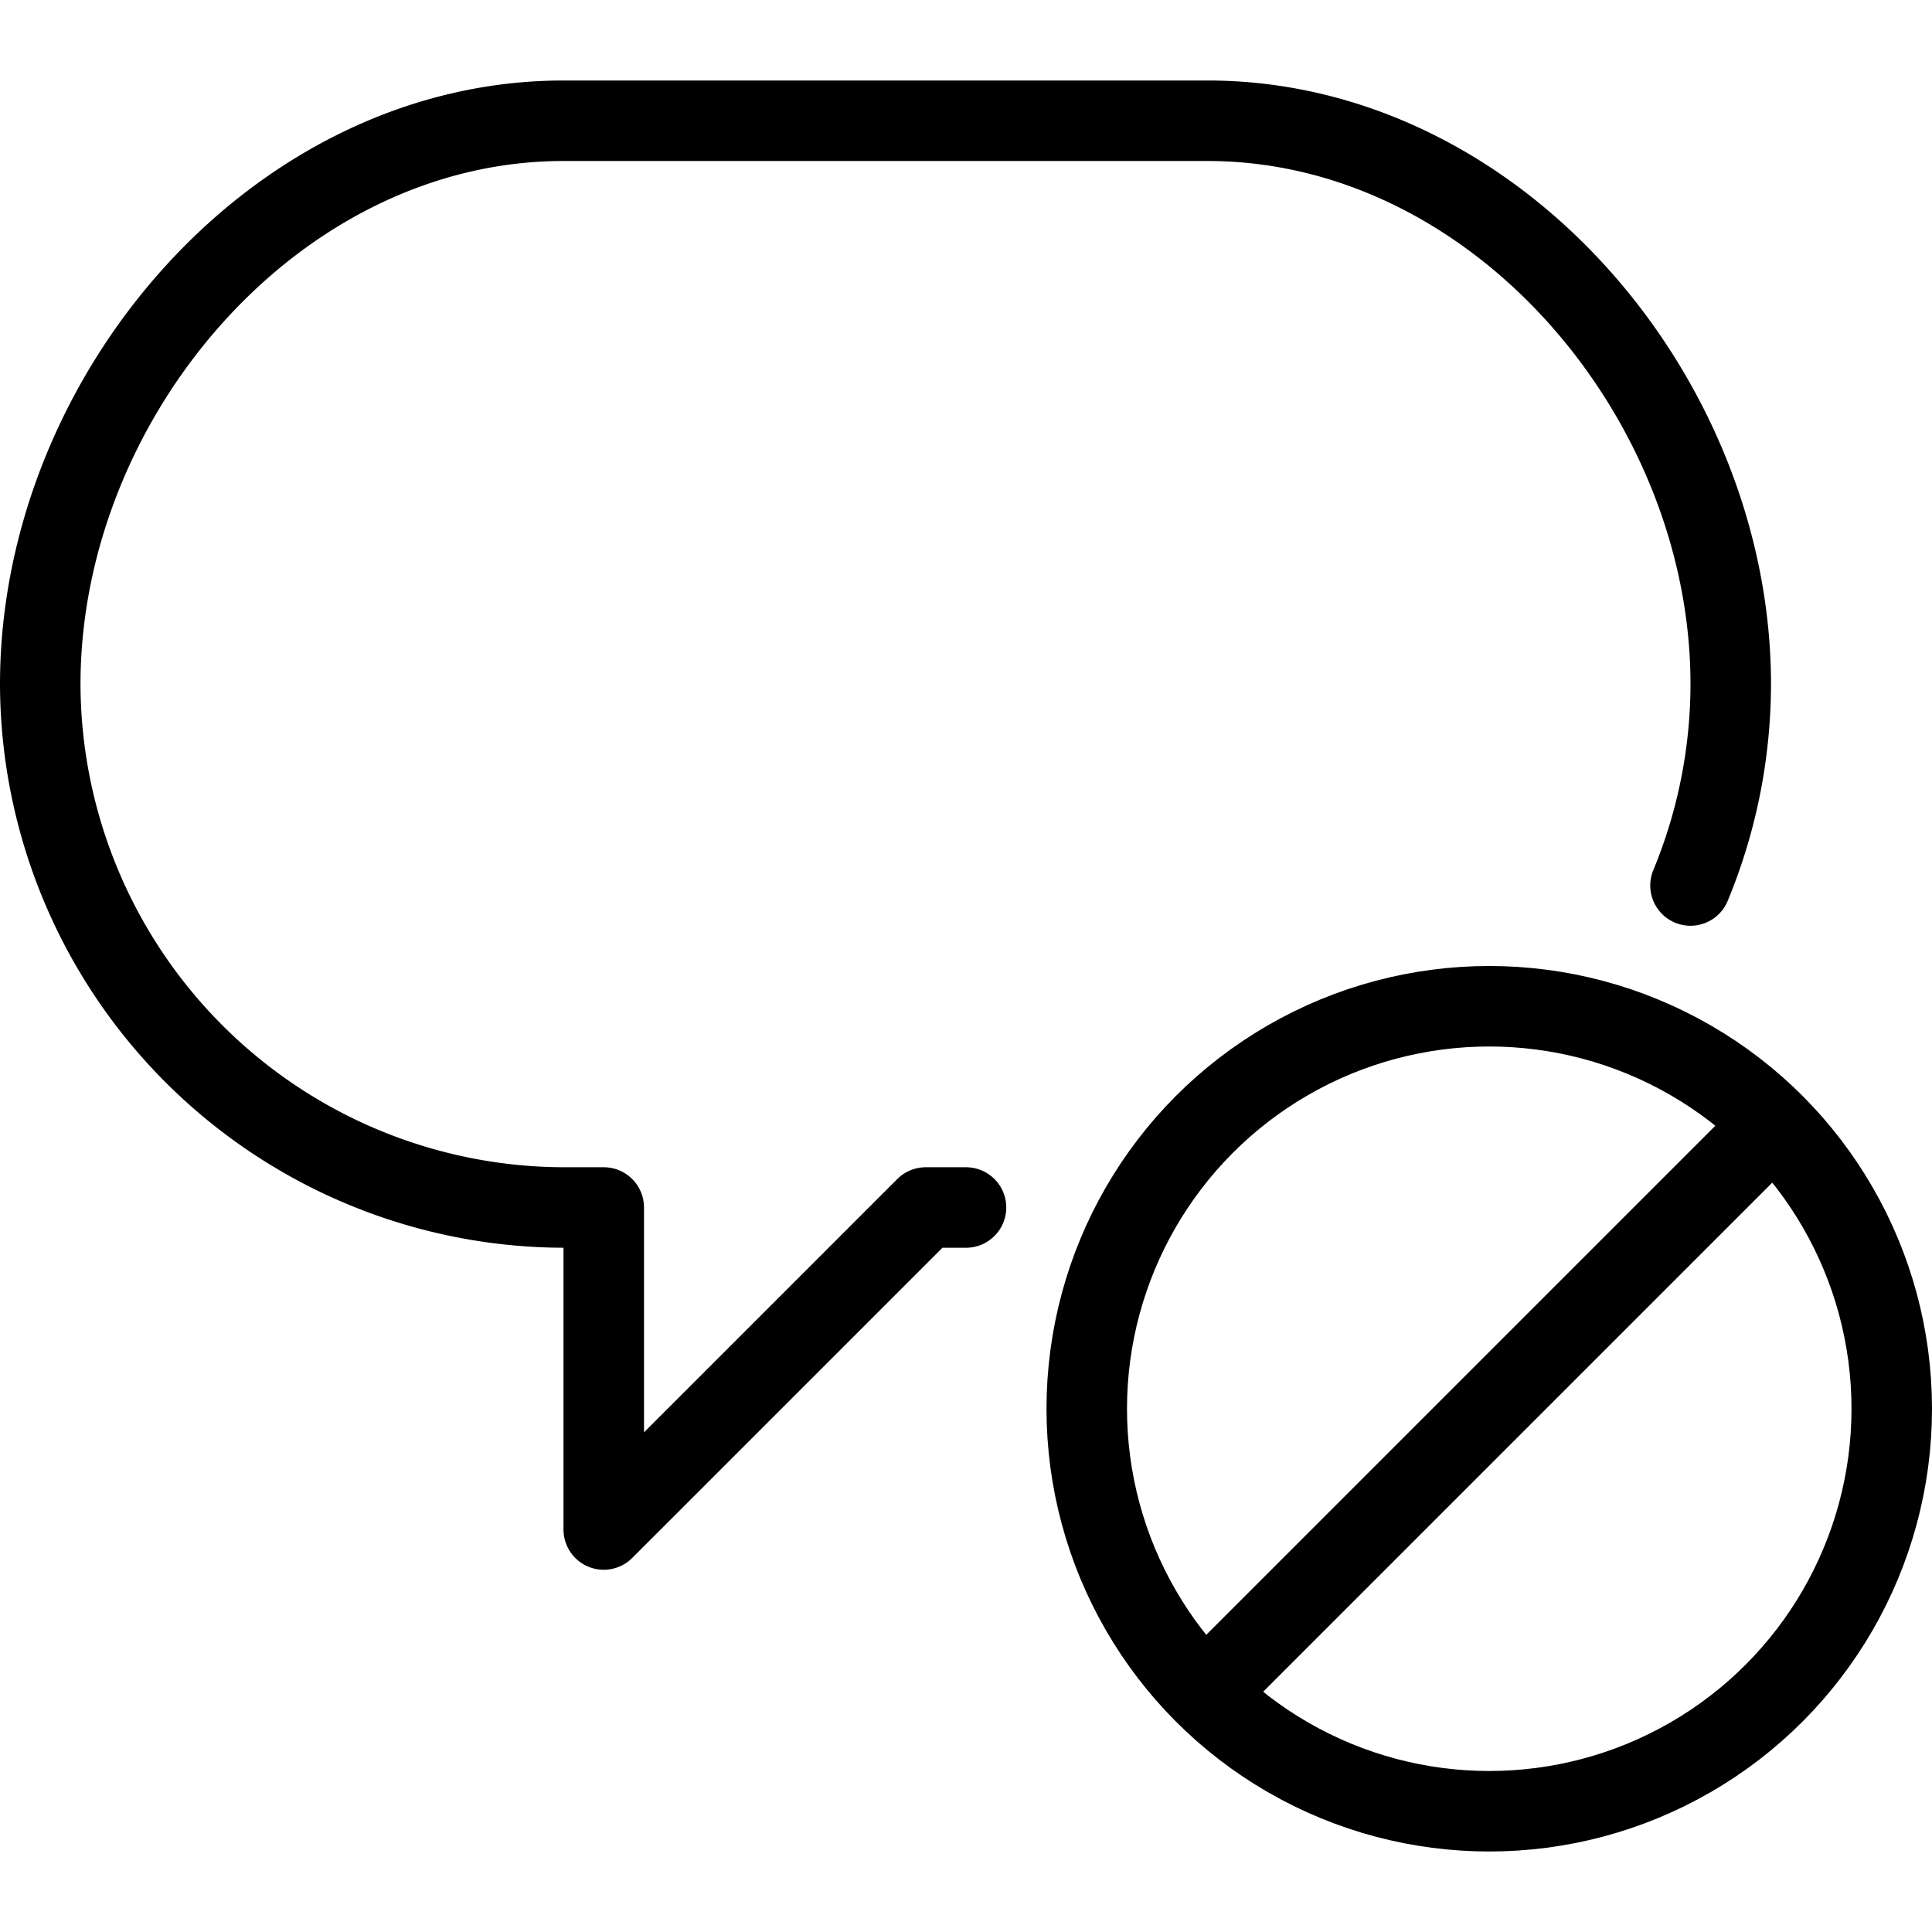 <svg xmlns="http://www.w3.org/2000/svg" viewBox="0 0 144 144"><circle cx="111" cy="105" r="30" style="fill:none;stroke:#000;stroke-linejoin:round;stroke-width:6px"/><line x1="89.8" y1="126.2" x2="132.2" y2="83.8" style="fill:none;stroke:#000;stroke-linejoin:round;stroke-width:6px"/><path d="M72,90H69L45,114V90H42A39.115,39.115,0,0,1,3,51C3,29.6,20.5,9,42,9H90c21.5,0,39,20.6,39,42a39.358,39.358,0,0,1-3,15" style="fill:none;stroke:#000;stroke-linecap:round;stroke-linejoin:round;stroke-width:6px"/><rect width="144" height="144" style="fill:none"/></svg>